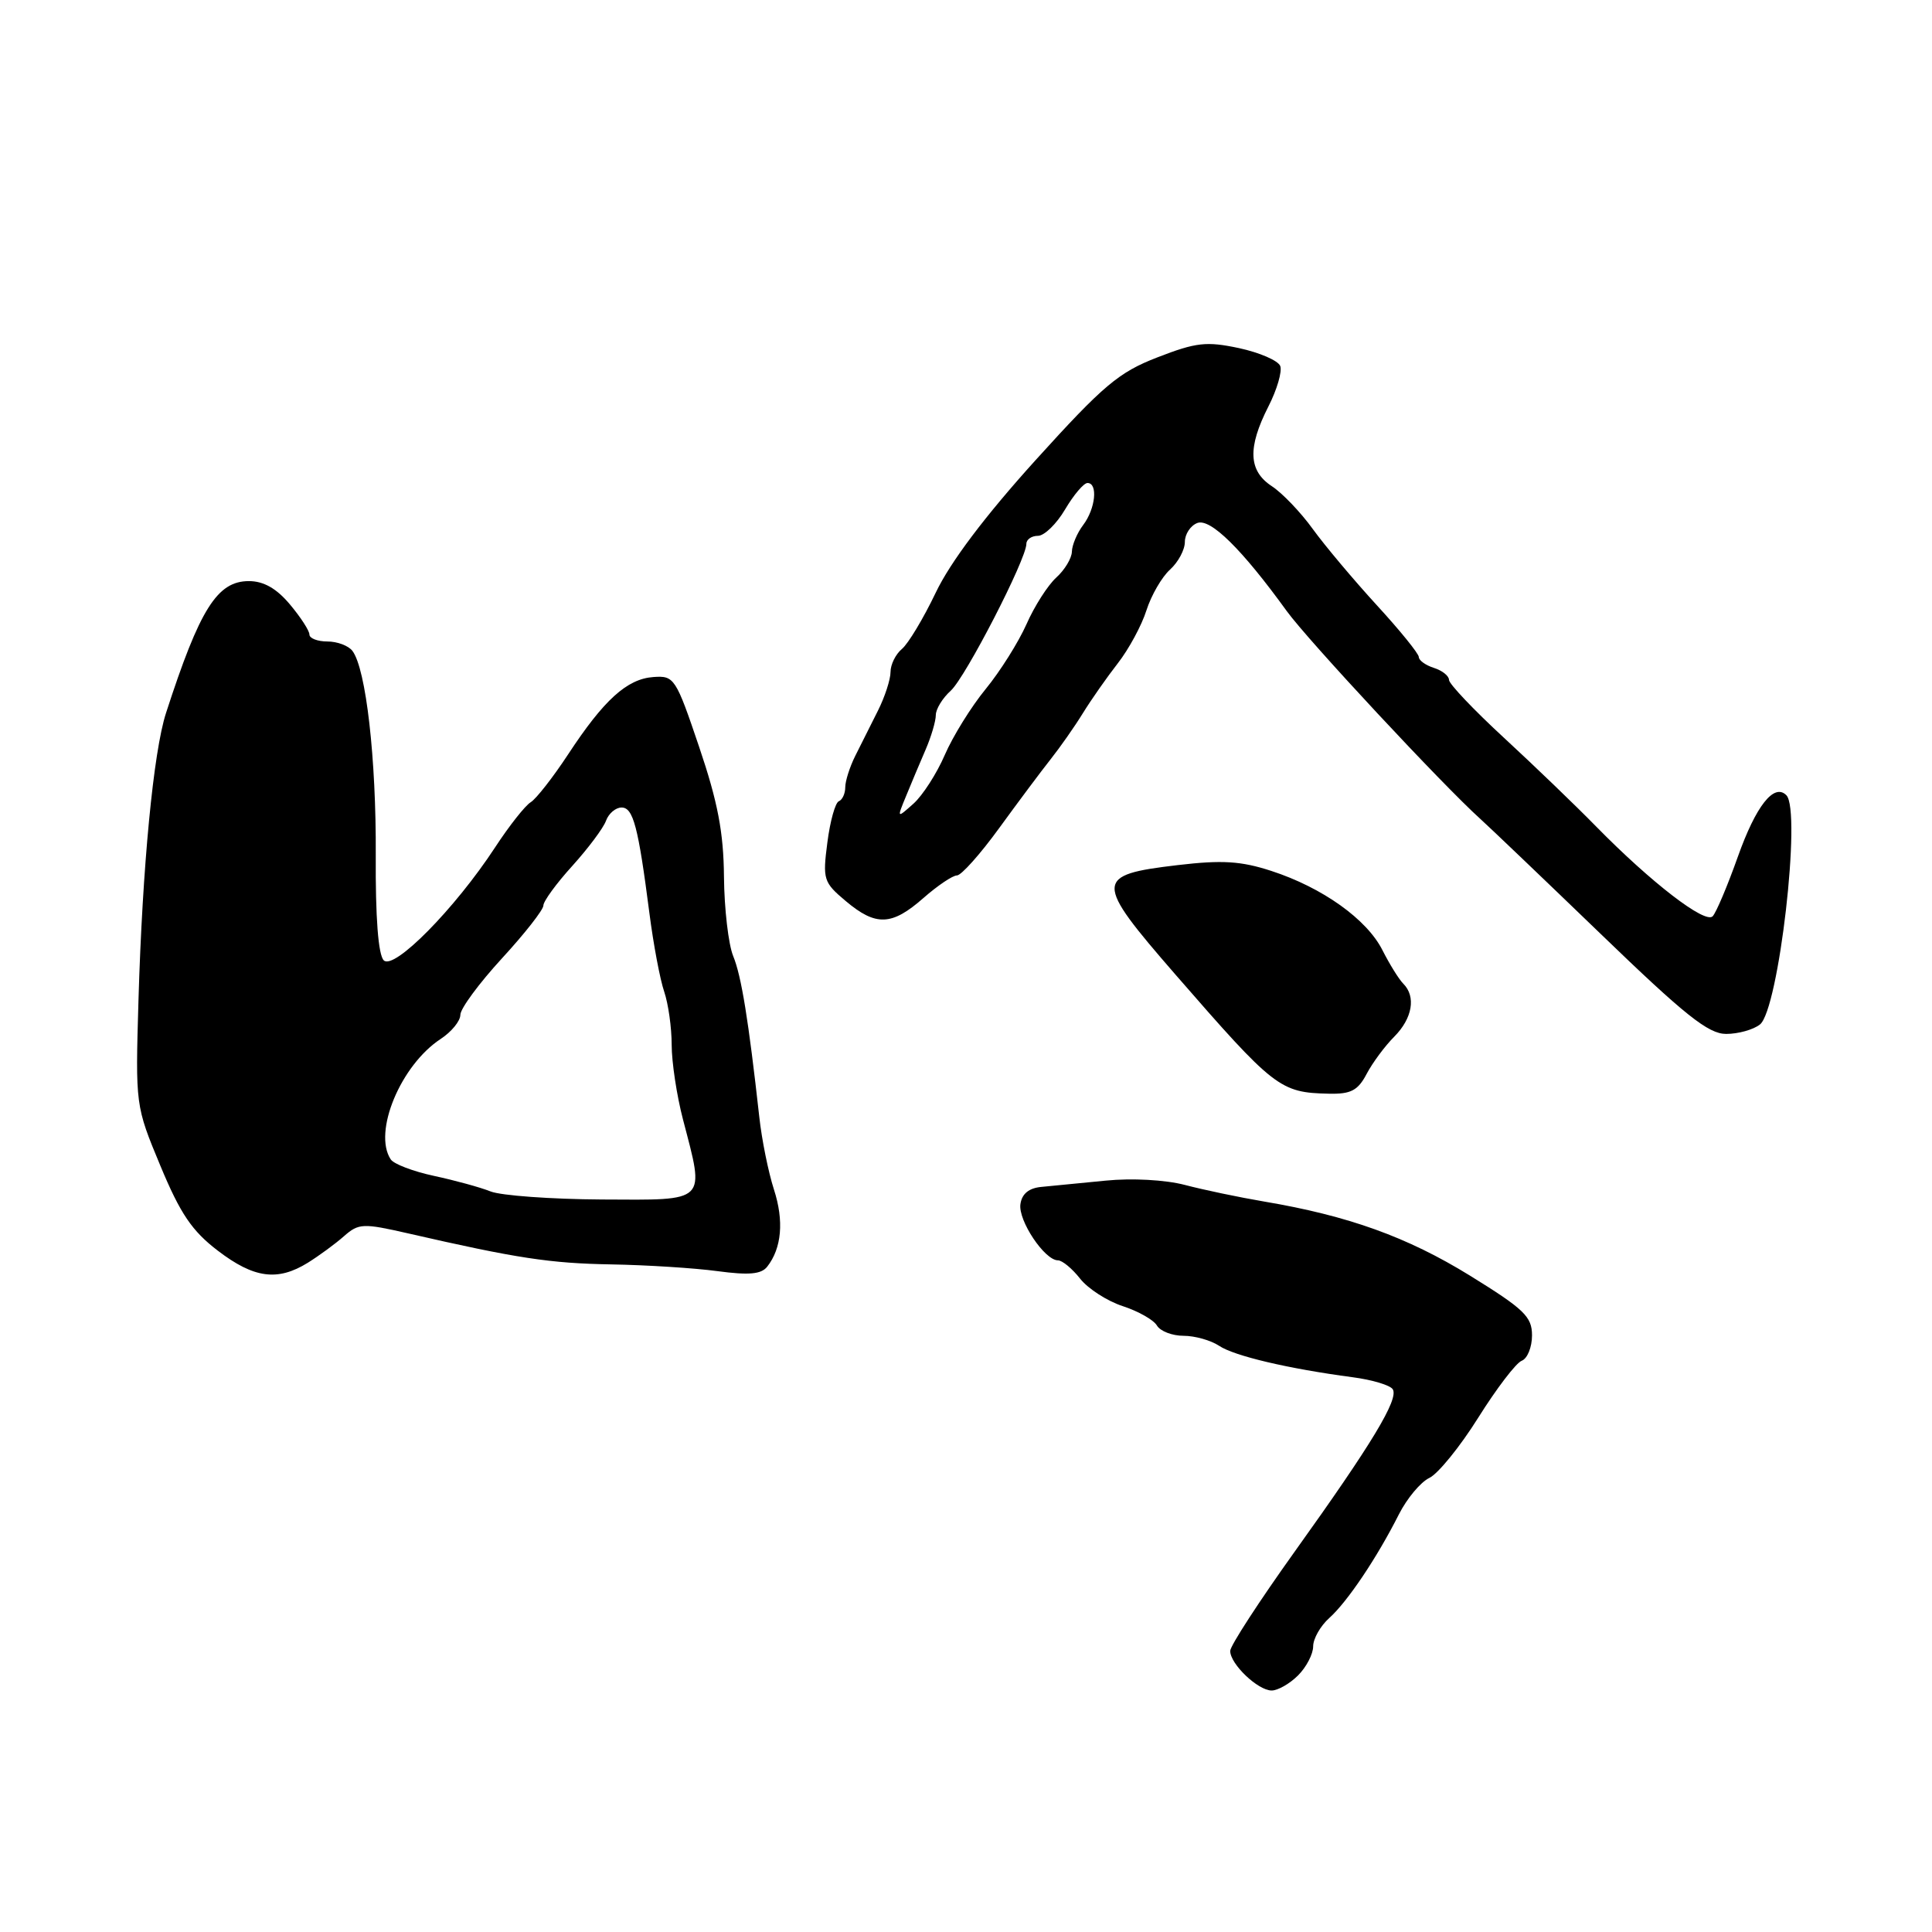 <?xml version="1.0" encoding="UTF-8" standalone="no"?>
<!DOCTYPE svg PUBLIC "-//W3C//DTD SVG 1.1//EN" "http://www.w3.org/Graphics/SVG/1.1/DTD/svg11.dtd" >
<svg xmlns="http://www.w3.org/2000/svg" xmlns:xlink="http://www.w3.org/1999/xlink" version="1.1" viewBox="0 0 256 256">
 <g >
 <path fill="currentColor"
d=" M 172.00 222.00 C 173.10 220.90 174.00 219.17 174.00 218.15 C 174.00 217.14 174.96 215.45 176.13 214.40 C 178.53 212.26 182.47 206.39 185.36 200.66 C 186.43 198.55 188.24 196.38 189.40 195.83 C 190.55 195.28 193.47 191.69 195.88 187.84 C 198.30 183.98 200.88 180.60 201.63 180.31 C 202.39 180.02 203.00 178.51 203.00 176.94 C 203.00 174.46 201.95 173.46 194.75 169.01 C 186.46 163.90 178.64 161.09 167.50 159.21 C 164.20 158.65 159.47 157.66 157.00 157.01 C 154.40 156.33 149.97 156.09 146.50 156.44 C 143.20 156.77 139.38 157.14 138.00 157.27 C 136.33 157.42 135.40 158.19 135.21 159.56 C 134.90 161.73 138.42 167.00 140.18 167.00 C 140.75 167.00 142.07 168.09 143.12 169.43 C 144.17 170.76 146.71 172.40 148.77 173.07 C 150.82 173.74 152.86 174.89 153.30 175.64 C 153.74 176.39 155.33 177.00 156.83 177.00 C 158.33 177.00 160.44 177.60 161.53 178.32 C 163.53 179.67 170.70 181.36 179.23 182.49 C 181.83 182.83 184.22 183.55 184.55 184.09 C 185.36 185.40 181.79 191.31 171.58 205.56 C 166.88 212.13 163.02 218.06 163.01 218.75 C 162.99 220.48 166.68 224.00 168.50 224.00 C 169.32 224.00 170.90 223.10 172.00 222.00 Z  M 40.79 167.32 C 42.28 166.39 44.44 164.81 45.58 163.80 C 47.53 162.09 48.08 162.06 54.08 163.43 C 68.51 166.74 72.89 167.40 81.00 167.54 C 85.67 167.62 92.00 168.02 95.05 168.43 C 99.22 168.99 100.87 168.85 101.66 167.84 C 103.58 165.39 103.90 161.77 102.55 157.61 C 101.82 155.35 100.94 151.03 100.61 148.00 C 99.18 135.16 98.24 129.33 97.15 126.68 C 96.52 125.14 95.97 120.41 95.93 116.18 C 95.88 110.30 95.11 106.27 92.65 99.00 C 89.55 89.83 89.34 89.51 86.58 89.71 C 83.08 89.96 80.02 92.73 75.27 99.97 C 73.27 103.01 71.04 105.86 70.32 106.30 C 69.59 106.74 67.46 109.44 65.59 112.30 C 60.27 120.42 52.20 128.60 50.85 127.25 C 50.12 126.52 49.74 121.56 49.79 113.31 C 49.86 100.55 48.50 88.63 46.70 86.25 C 46.18 85.56 44.69 85.00 43.38 85.00 C 42.07 85.00 41.00 84.58 41.00 84.08 C 41.00 83.57 39.83 81.77 38.41 80.08 C 36.64 77.97 34.93 77.00 32.98 77.00 C 28.78 77.00 26.47 80.68 22.00 94.47 C 20.33 99.60 18.87 114.84 18.35 132.50 C 17.94 146.49 17.94 146.51 21.25 154.47 C 23.89 160.82 25.44 163.11 28.86 165.72 C 33.66 169.39 36.78 169.80 40.79 167.32 Z  M 181.08 142.31 C 181.86 140.83 183.51 138.60 184.75 137.36 C 187.16 134.93 187.65 132.05 185.94 130.34 C 185.36 129.76 184.13 127.77 183.19 125.92 C 181.13 121.81 175.22 117.60 168.45 115.40 C 164.43 114.09 161.93 113.94 156.06 114.63 C 144.96 115.94 144.95 116.70 155.73 129.11 C 168.86 144.20 169.60 144.78 176.08 144.92 C 178.99 144.99 179.93 144.50 181.08 142.31 Z  M 233.20 135.75 C 235.69 133.79 238.73 107.39 236.70 105.37 C 235.07 103.73 232.67 106.77 230.27 113.53 C 228.91 117.36 227.41 120.91 226.94 121.41 C 225.95 122.46 218.79 116.95 211.50 109.52 C 208.75 106.71 203.24 101.41 199.25 97.73 C 195.26 94.05 192.00 90.61 192.00 90.09 C 192.00 89.56 191.10 88.85 190.00 88.50 C 188.90 88.15 188.00 87.50 188.00 87.06 C 188.00 86.62 185.50 83.53 182.44 80.20 C 179.39 76.87 175.57 72.33 173.96 70.11 C 172.36 67.89 169.91 65.33 168.52 64.42 C 165.42 62.39 165.29 59.32 168.07 53.86 C 169.21 51.63 169.91 49.22 169.64 48.50 C 169.36 47.78 166.91 46.72 164.19 46.13 C 159.86 45.21 158.50 45.36 153.37 47.35 C 148.24 49.33 146.21 51.04 137.22 60.97 C 130.52 68.38 125.92 74.48 123.99 78.53 C 122.36 81.94 120.34 85.30 119.51 85.99 C 118.68 86.68 118.00 88.05 118.00 89.04 C 118.00 90.03 117.25 92.34 116.33 94.17 C 115.41 96.00 114.06 98.69 113.33 100.15 C 112.60 101.61 112.00 103.49 112.00 104.32 C 112.00 105.15 111.62 105.98 111.15 106.17 C 110.68 106.35 109.99 108.81 109.63 111.64 C 108.99 116.53 109.12 116.92 112.06 119.39 C 116.06 122.76 118.16 122.68 122.35 119.00 C 124.23 117.35 126.23 116.00 126.80 116.00 C 127.37 116.00 129.88 113.19 132.38 109.75 C 134.88 106.31 137.95 102.20 139.21 100.61 C 140.47 99.02 142.40 96.27 143.50 94.48 C 144.60 92.70 146.68 89.73 148.13 87.87 C 149.57 86.02 151.28 82.87 151.91 80.87 C 152.55 78.87 153.96 76.44 155.04 75.47 C 156.12 74.49 157.00 72.85 157.00 71.81 C 157.00 70.78 157.74 69.65 158.65 69.30 C 160.38 68.64 164.56 72.76 170.50 80.97 C 173.30 84.84 191.18 104.04 196.14 108.50 C 197.36 109.60 204.54 116.46 212.10 123.75 C 223.27 134.54 226.37 137.00 228.72 137.00 C 230.32 137.00 232.33 136.44 233.20 135.75 Z  M 65.00 157.87 C 63.62 157.32 60.25 156.40 57.50 155.81 C 54.75 155.22 52.17 154.24 51.77 153.62 C 49.40 150.01 53.09 141.14 58.40 137.66 C 59.83 136.72 61.00 135.29 61.00 134.47 C 61.00 133.65 63.48 130.29 66.50 127.00 C 69.53 123.71 72.00 120.55 72.00 119.99 C 72.00 119.42 73.73 117.05 75.84 114.73 C 77.94 112.40 79.96 109.71 80.30 108.75 C 80.65 107.79 81.58 107.00 82.36 107.00 C 83.91 107.00 84.57 109.53 86.05 121.00 C 86.58 125.12 87.46 129.80 88.01 131.40 C 88.55 132.99 89.00 136.16 89.00 138.44 C 89.00 140.72 89.67 145.17 90.50 148.34 C 93.40 159.45 93.85 159.01 79.75 158.94 C 73.01 158.90 66.38 158.42 65.00 157.87 Z  M 120.06 105.48 C 120.73 103.84 121.89 101.08 122.64 99.35 C 123.39 97.62 124.00 95.55 124.00 94.75 C 124.00 93.96 124.89 92.50 125.98 91.52 C 127.94 89.74 136.00 74.10 136.00 72.06 C 136.00 71.48 136.69 71.00 137.53 71.00 C 138.38 71.00 140.00 69.42 141.13 67.50 C 142.27 65.57 143.60 64.00 144.10 64.00 C 145.51 64.00 145.16 67.41 143.53 69.56 C 142.72 70.63 142.05 72.22 142.03 73.10 C 142.01 73.97 141.08 75.52 139.96 76.53 C 138.84 77.55 137.06 80.33 136.01 82.72 C 134.95 85.10 132.52 88.97 130.60 91.31 C 128.68 93.65 126.25 97.58 125.19 100.03 C 124.13 102.49 122.26 105.39 121.05 106.48 C 118.83 108.46 118.83 108.46 120.06 105.48 Z "/>
</g>
</svg>